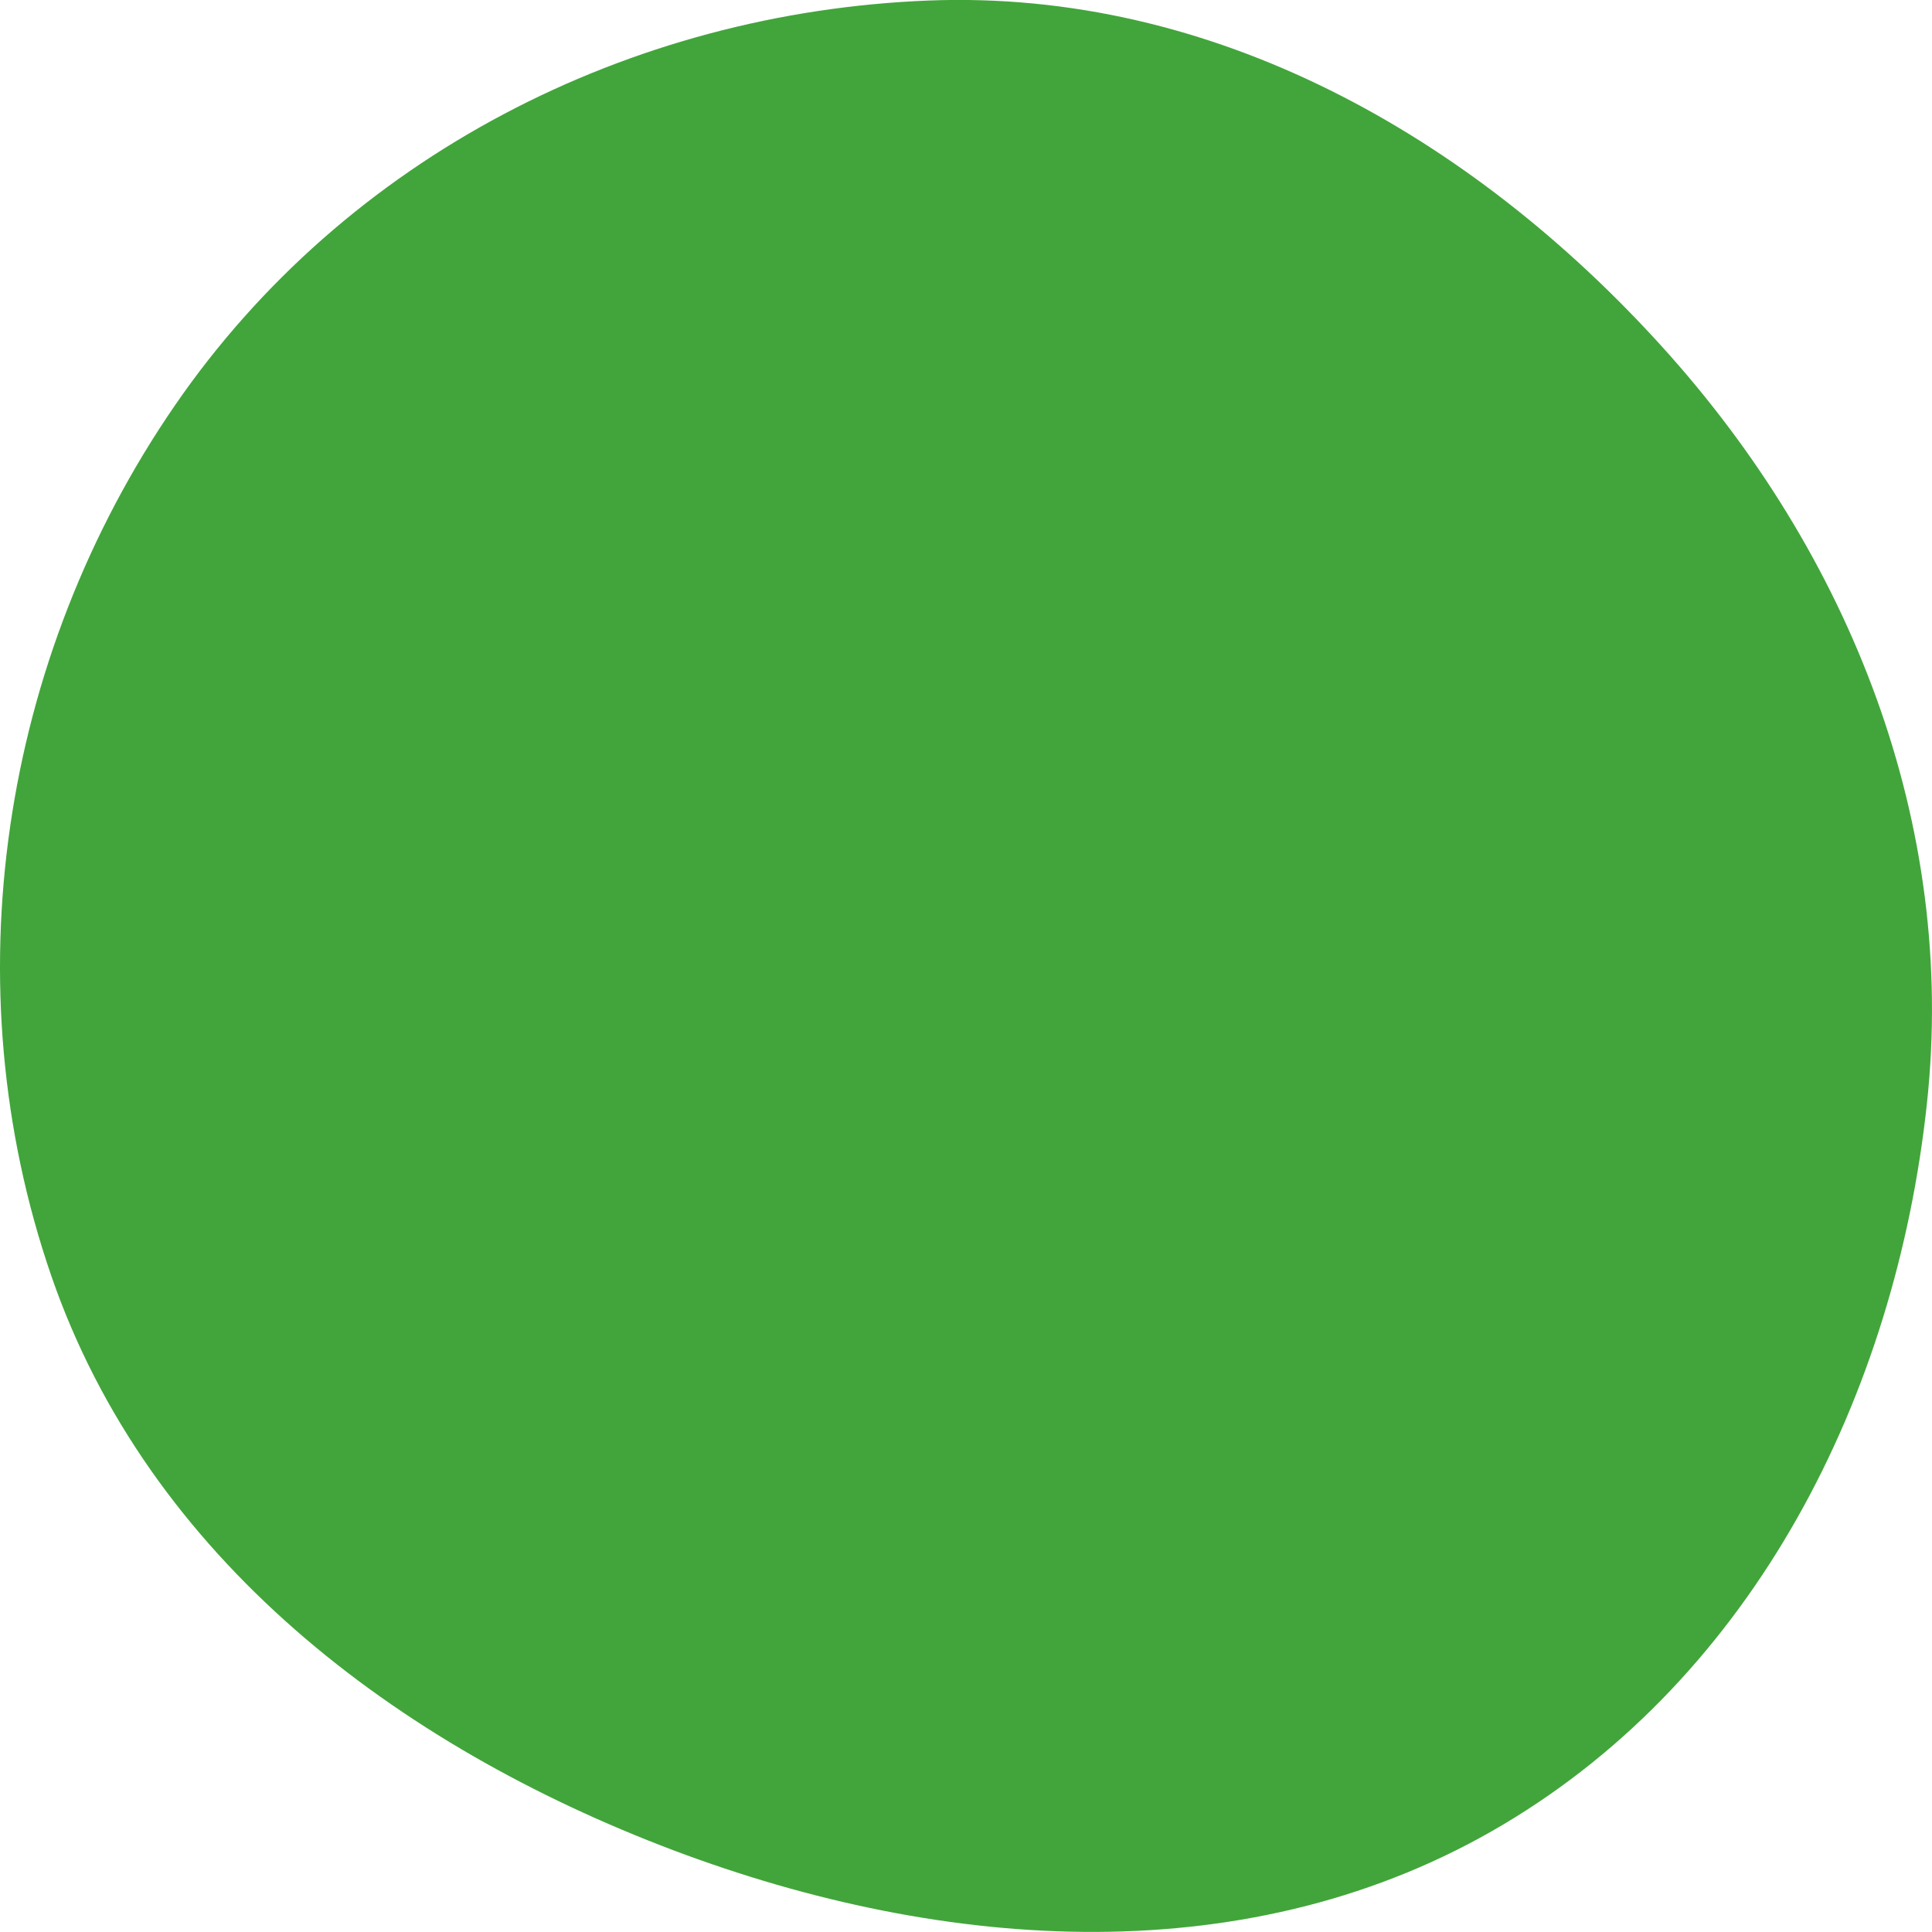 <svg width="11" height="11" fill="none" xmlns="http://www.w3.org/2000/svg"><path d="M9.465 1.976c1.07 1.182 1.678 2.715 1.506 4.308-.179 1.664-.984 3.255-2.412 4.104-1.429.85-3.173.732-4.727.146C2.257 9.938.846 8.87.292 7.264-.279 5.607.004 3.75.996 2.308 1.969.893 3.584.07 5.287.003 6.903-.06 8.374.77 9.465 1.976z" fill="#42A53B"/></svg>